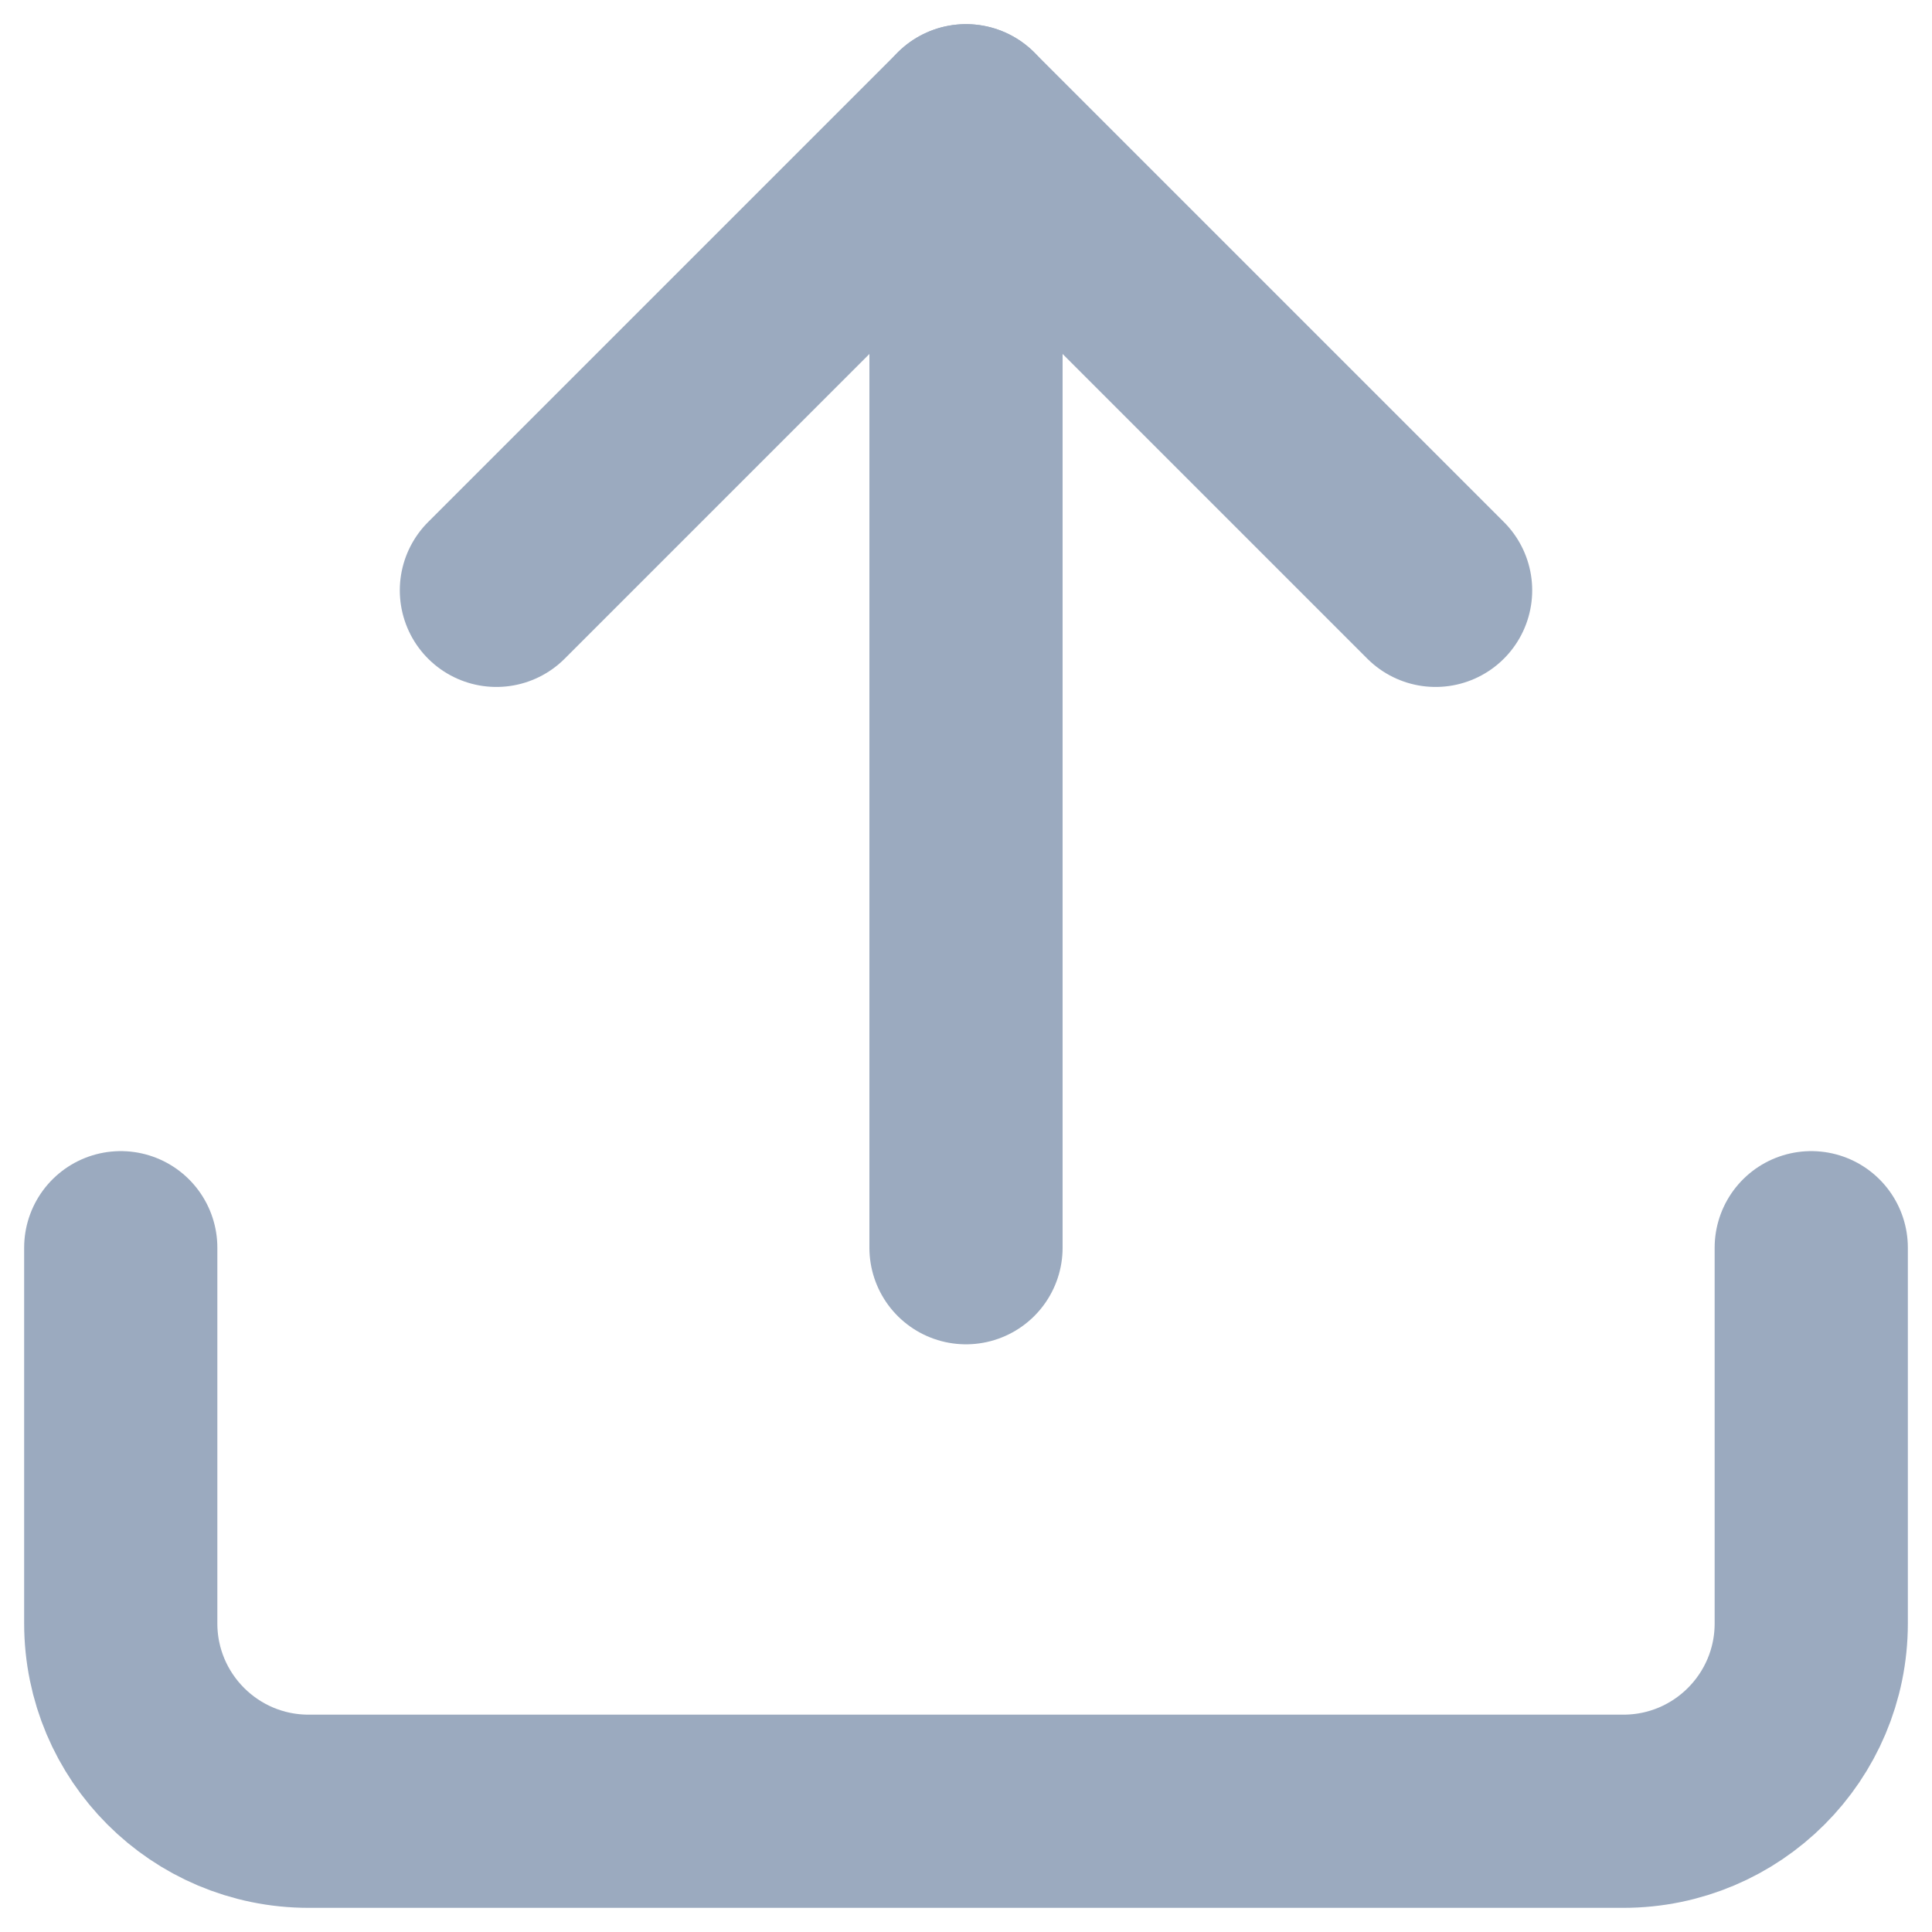 <svg width="16" height="16" viewBox="0 0 16 16" fill="none" xmlns="http://www.w3.org/2000/svg">
<path d="M14 0V3.111C14 3.97 13.304 4.667 12.444 4.667H1.556C0.696 4.667 0 3.97 0 3.111V0" transform="translate(1 10.333)" stroke="#9BAABF" stroke-width="1.6" stroke-linecap="round" stroke-linejoin="round"/>
<path d="M7.778 3.889L3.889 0L0 3.889" transform="translate(4.111 1)" stroke="#9BAABF" stroke-width="1.6" stroke-linecap="round" stroke-linejoin="round"/>
<path d="M0 0V9.333" transform="translate(8 1)" stroke="#9BAABF" stroke-width="1.6" stroke-linecap="round" stroke-linejoin="round"/>
</svg>
